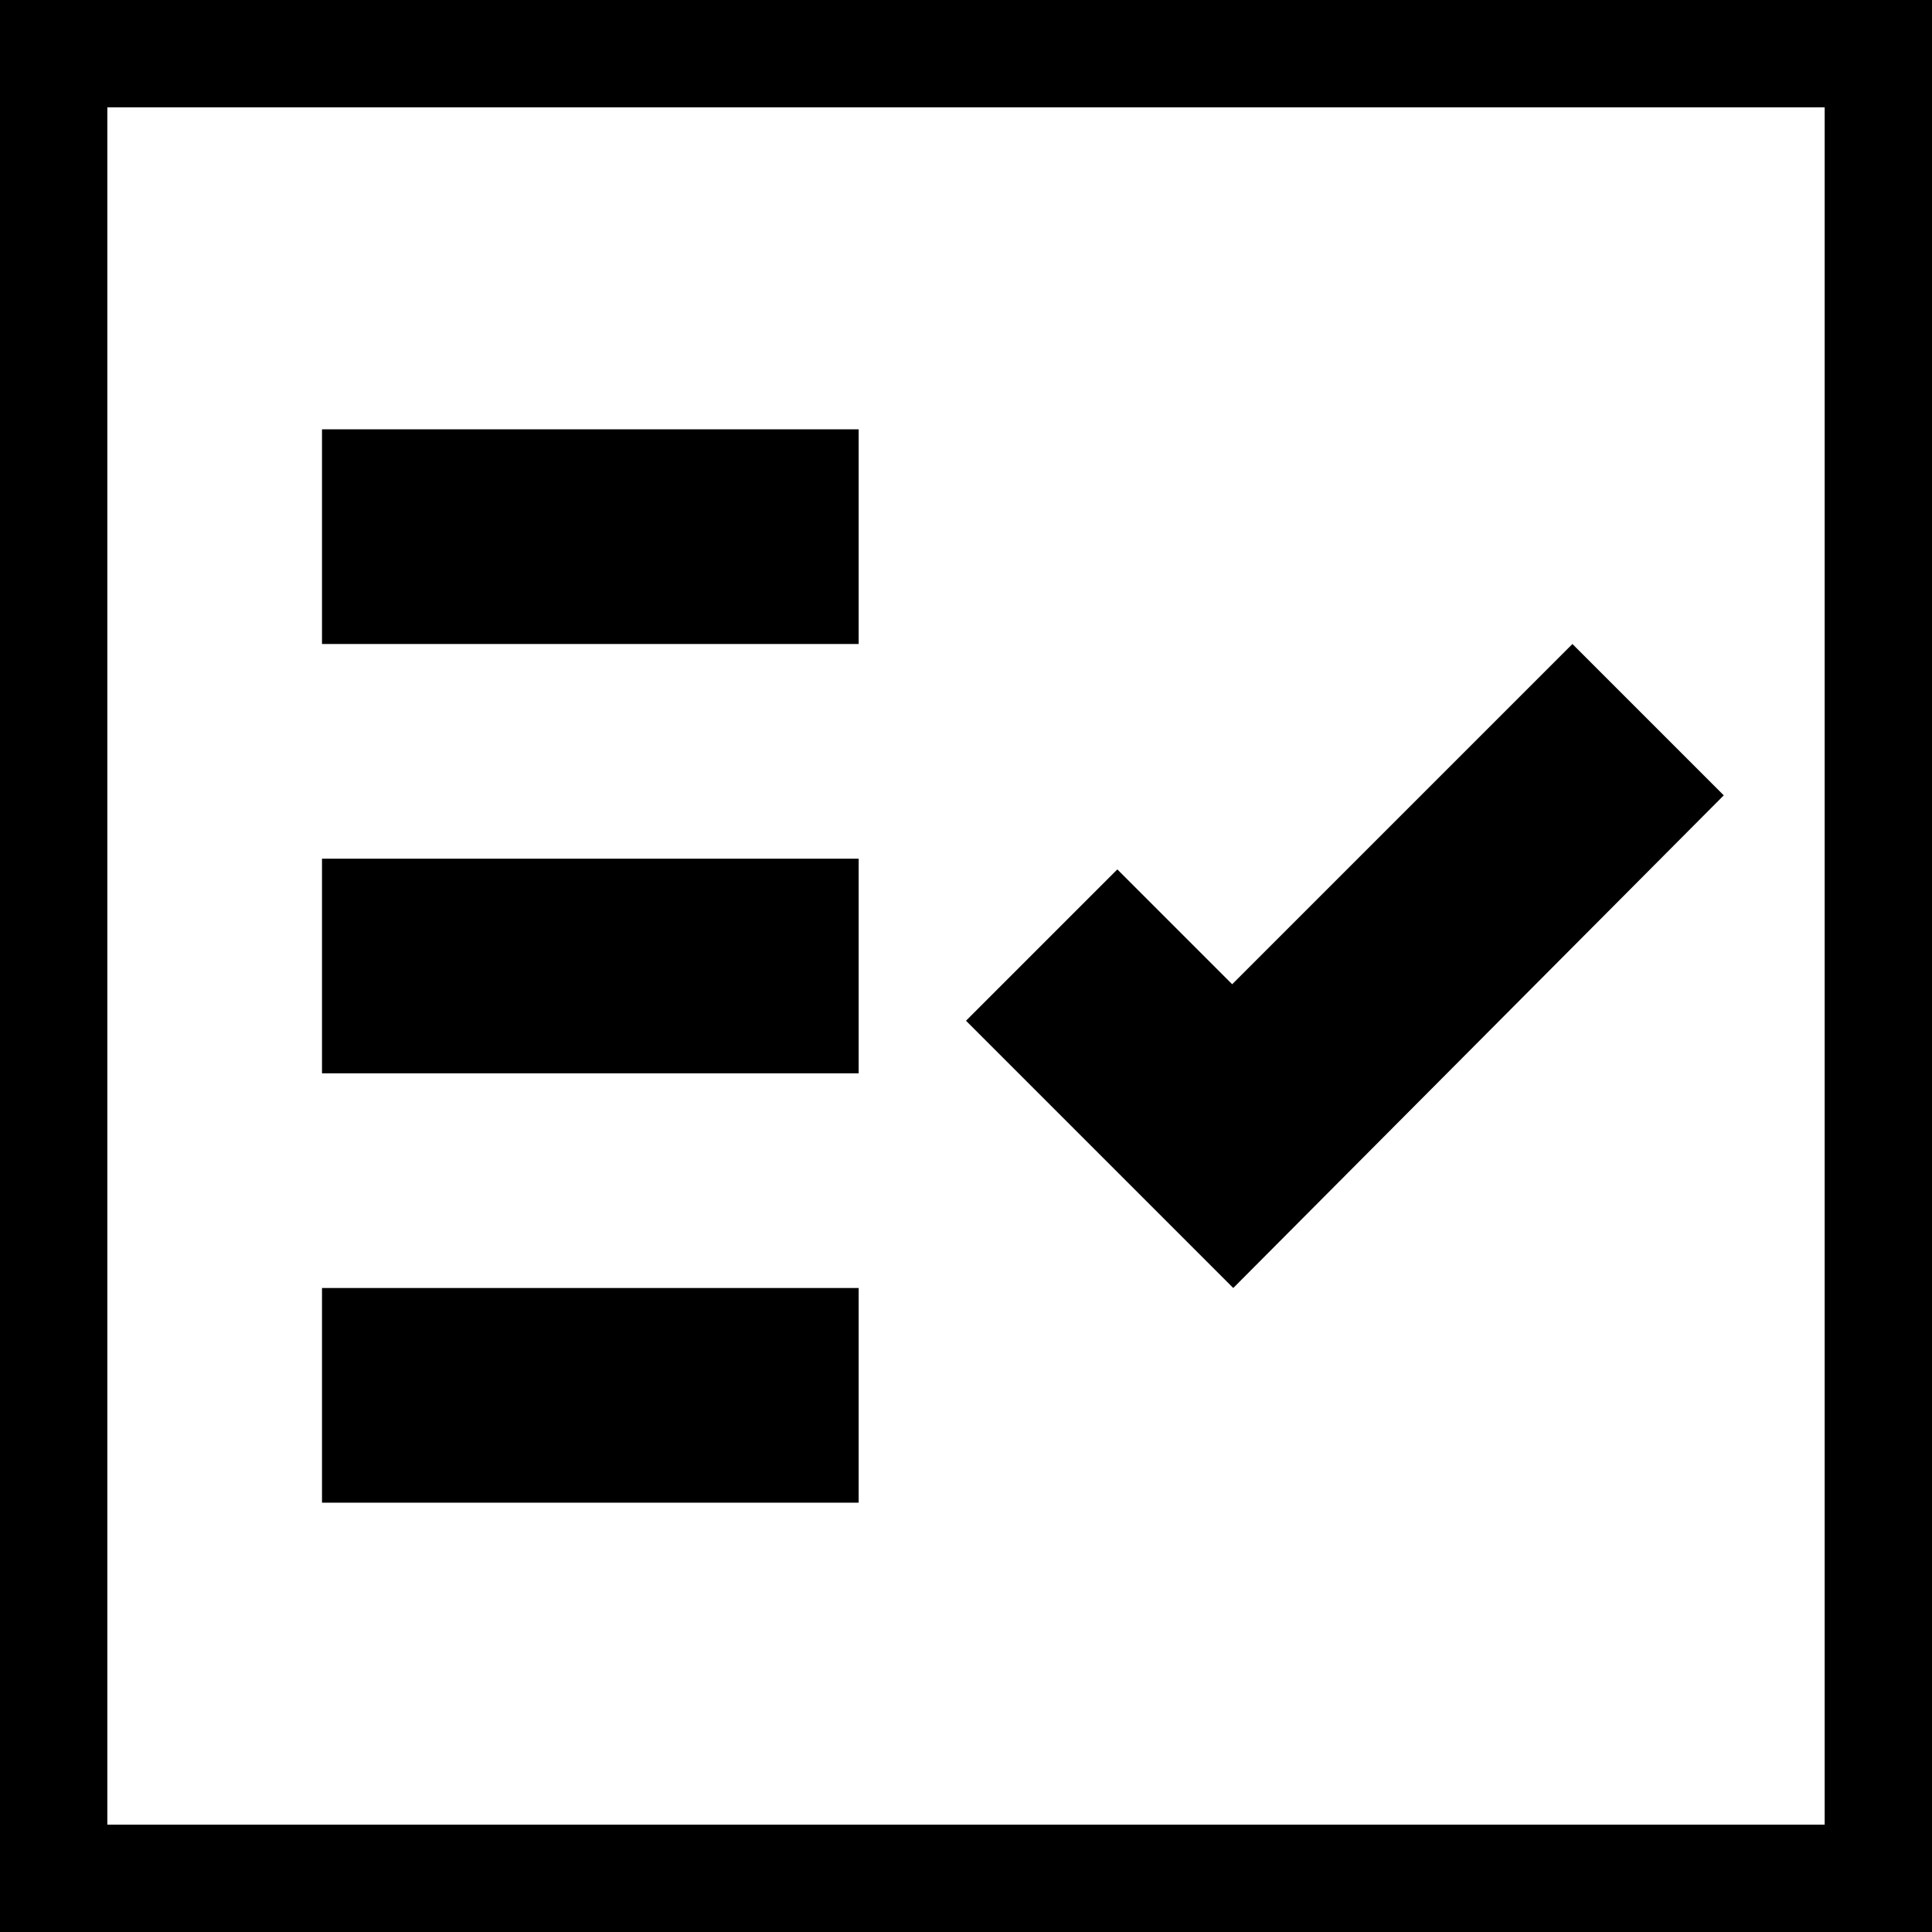 <svg xmlns="http://www.w3.org/2000/svg" viewBox="3 3 18 18"><g id="fact_check"><path d="M14.49,15L12,12.51l1.41-1.41l1.07,1.07L17.65,9l1.41,1.41L14.49,15z M11,17H6v-2h5V17z M11,13H6v-2h5V13z M11,9H6V7h5V9z M20,4v16H4V4H20 M21,3H3v18h18V3L21,3z"/></g></svg>